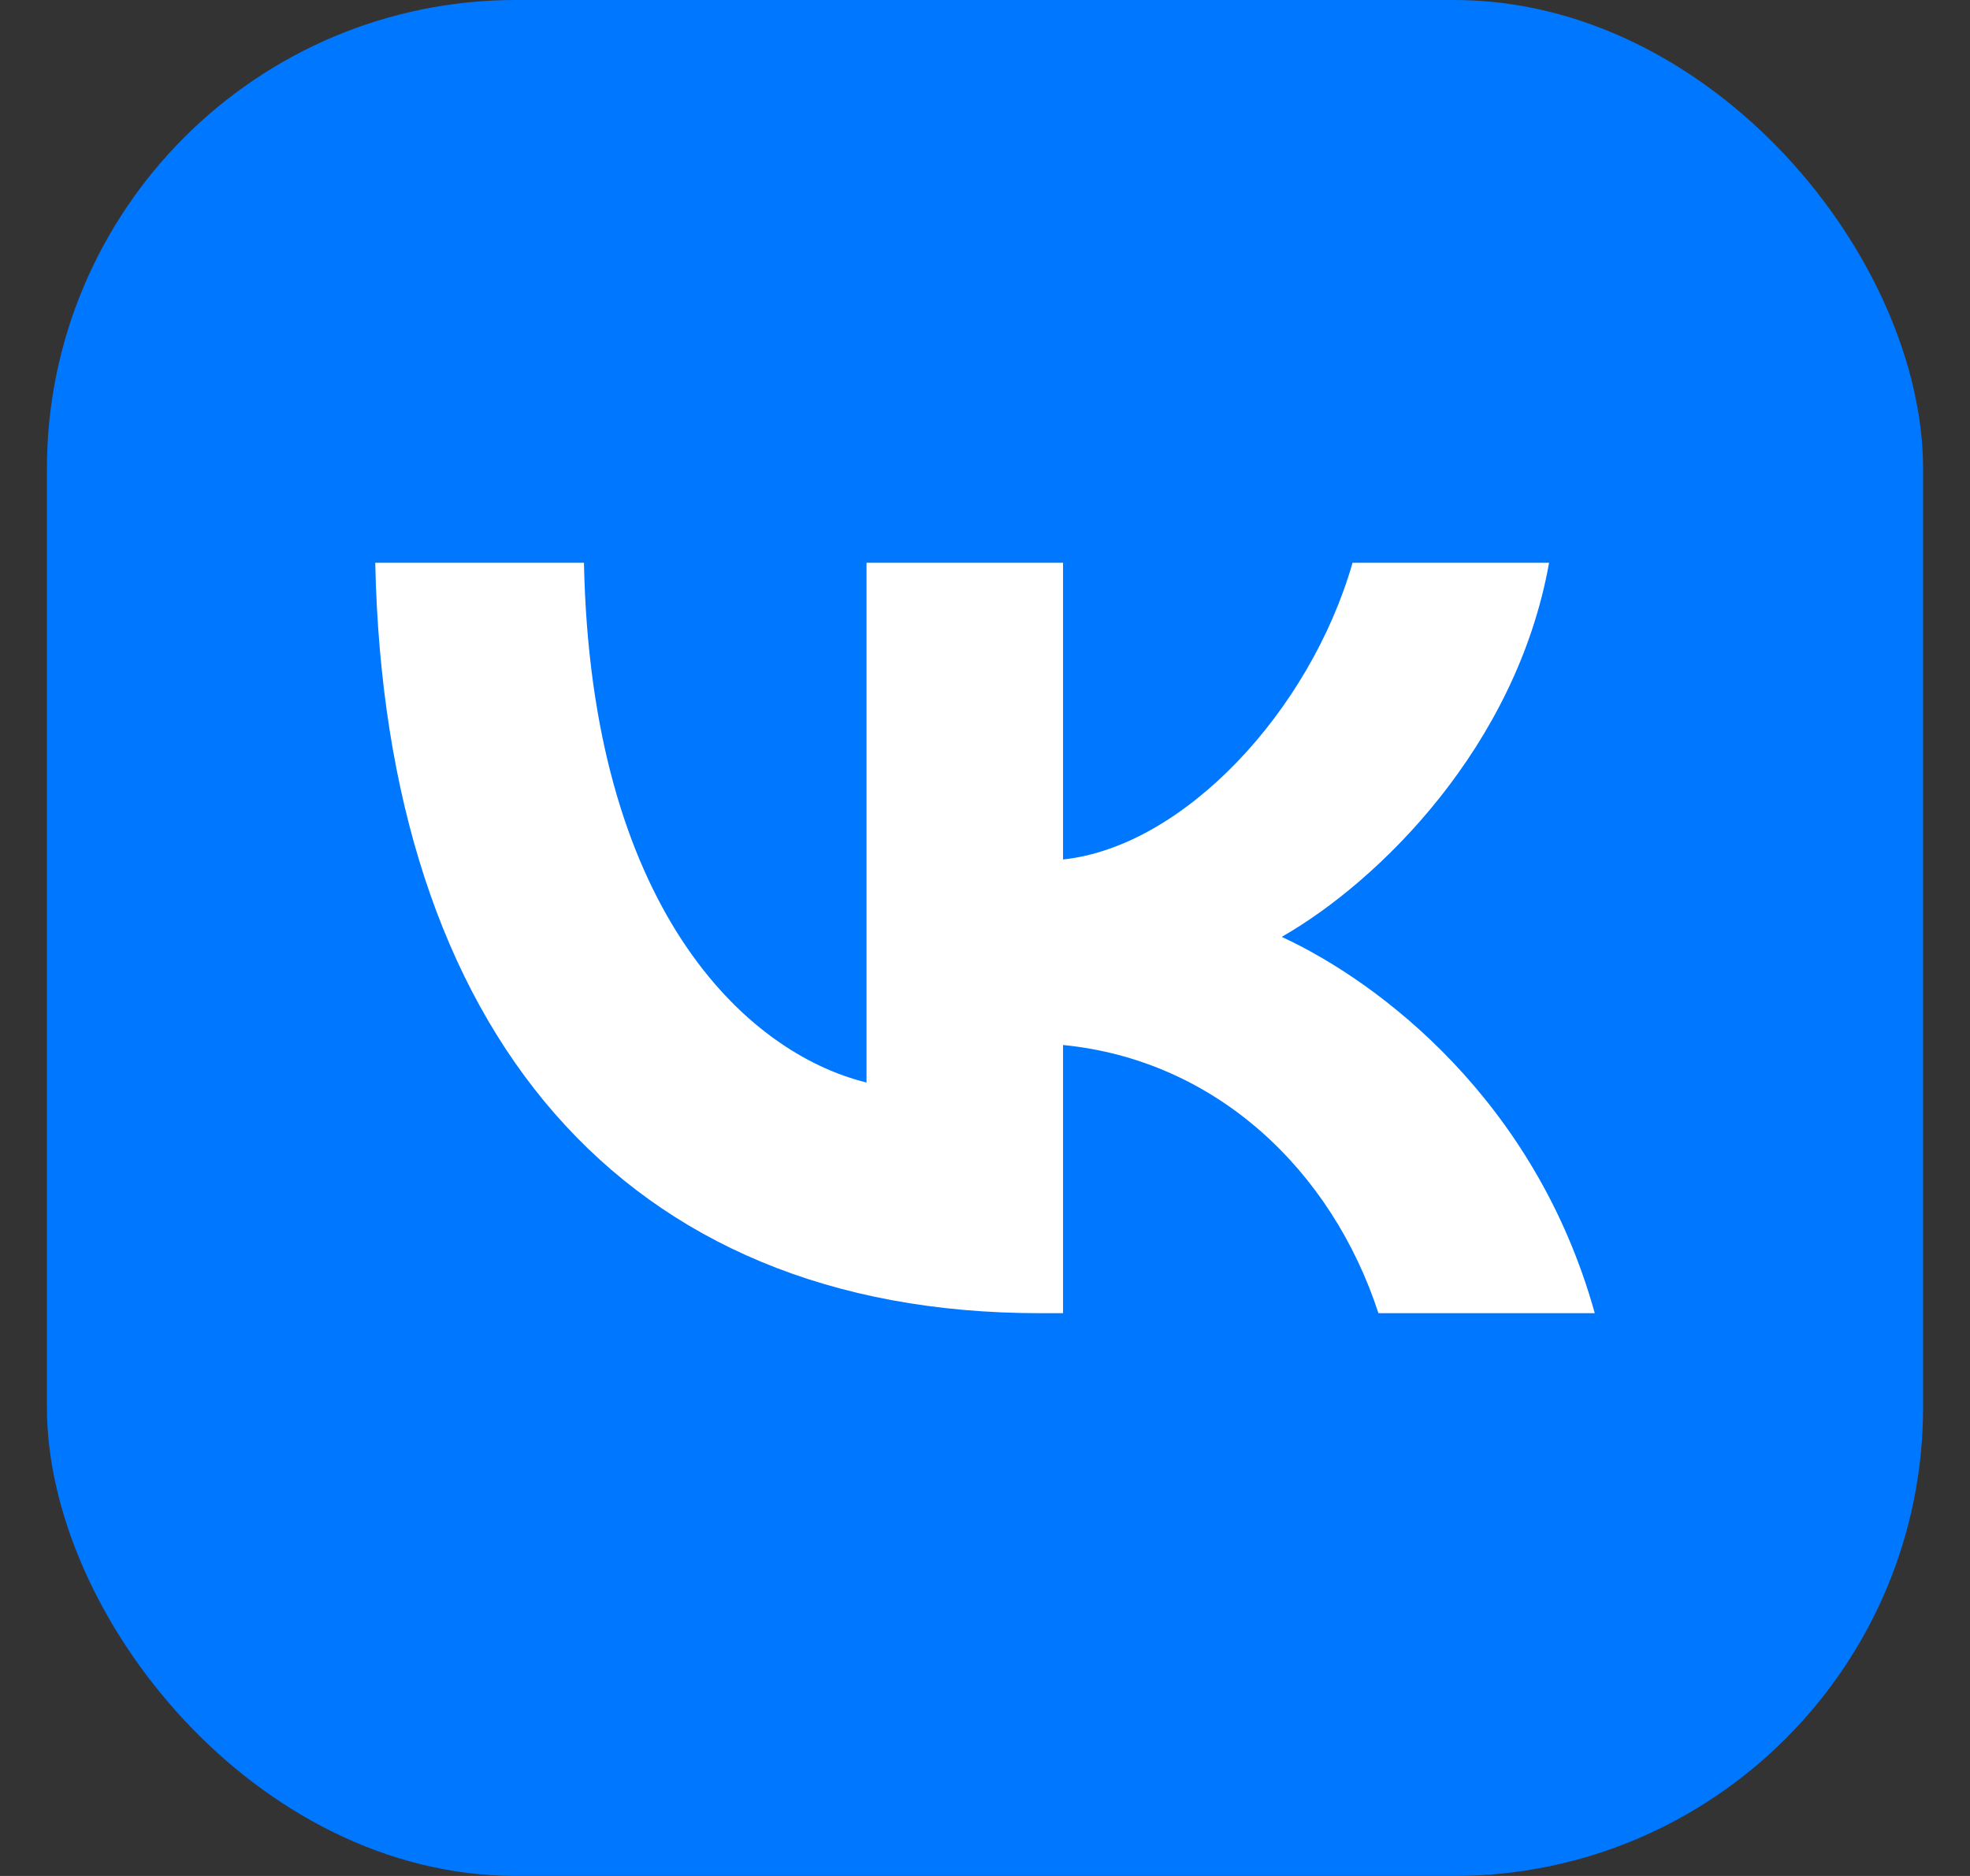 <svg width="21" height="20" viewBox="0 0 21 20" fill="none" xmlns="http://www.w3.org/2000/svg">
<rect x="0" y="0" width="21" height="20" fill="#333333" stroke="none"/>
<rect x="0.5" width="20" height="20" rx="5" fill="#0077FF"/>
<path d="M11.081 14C6.639 14 4.106 10.997 4 6H6.225C6.298 9.668 7.938 11.221 9.237 11.541V6H11.332V9.163C12.615 9.027 13.963 7.586 14.418 6H16.513C16.164 7.954 14.702 9.395 13.663 9.988C14.702 10.469 16.367 11.726 17 14H14.694C14.198 12.479 12.964 11.301 11.332 11.141V14H11.081Z" fill="white"/>
</svg>
